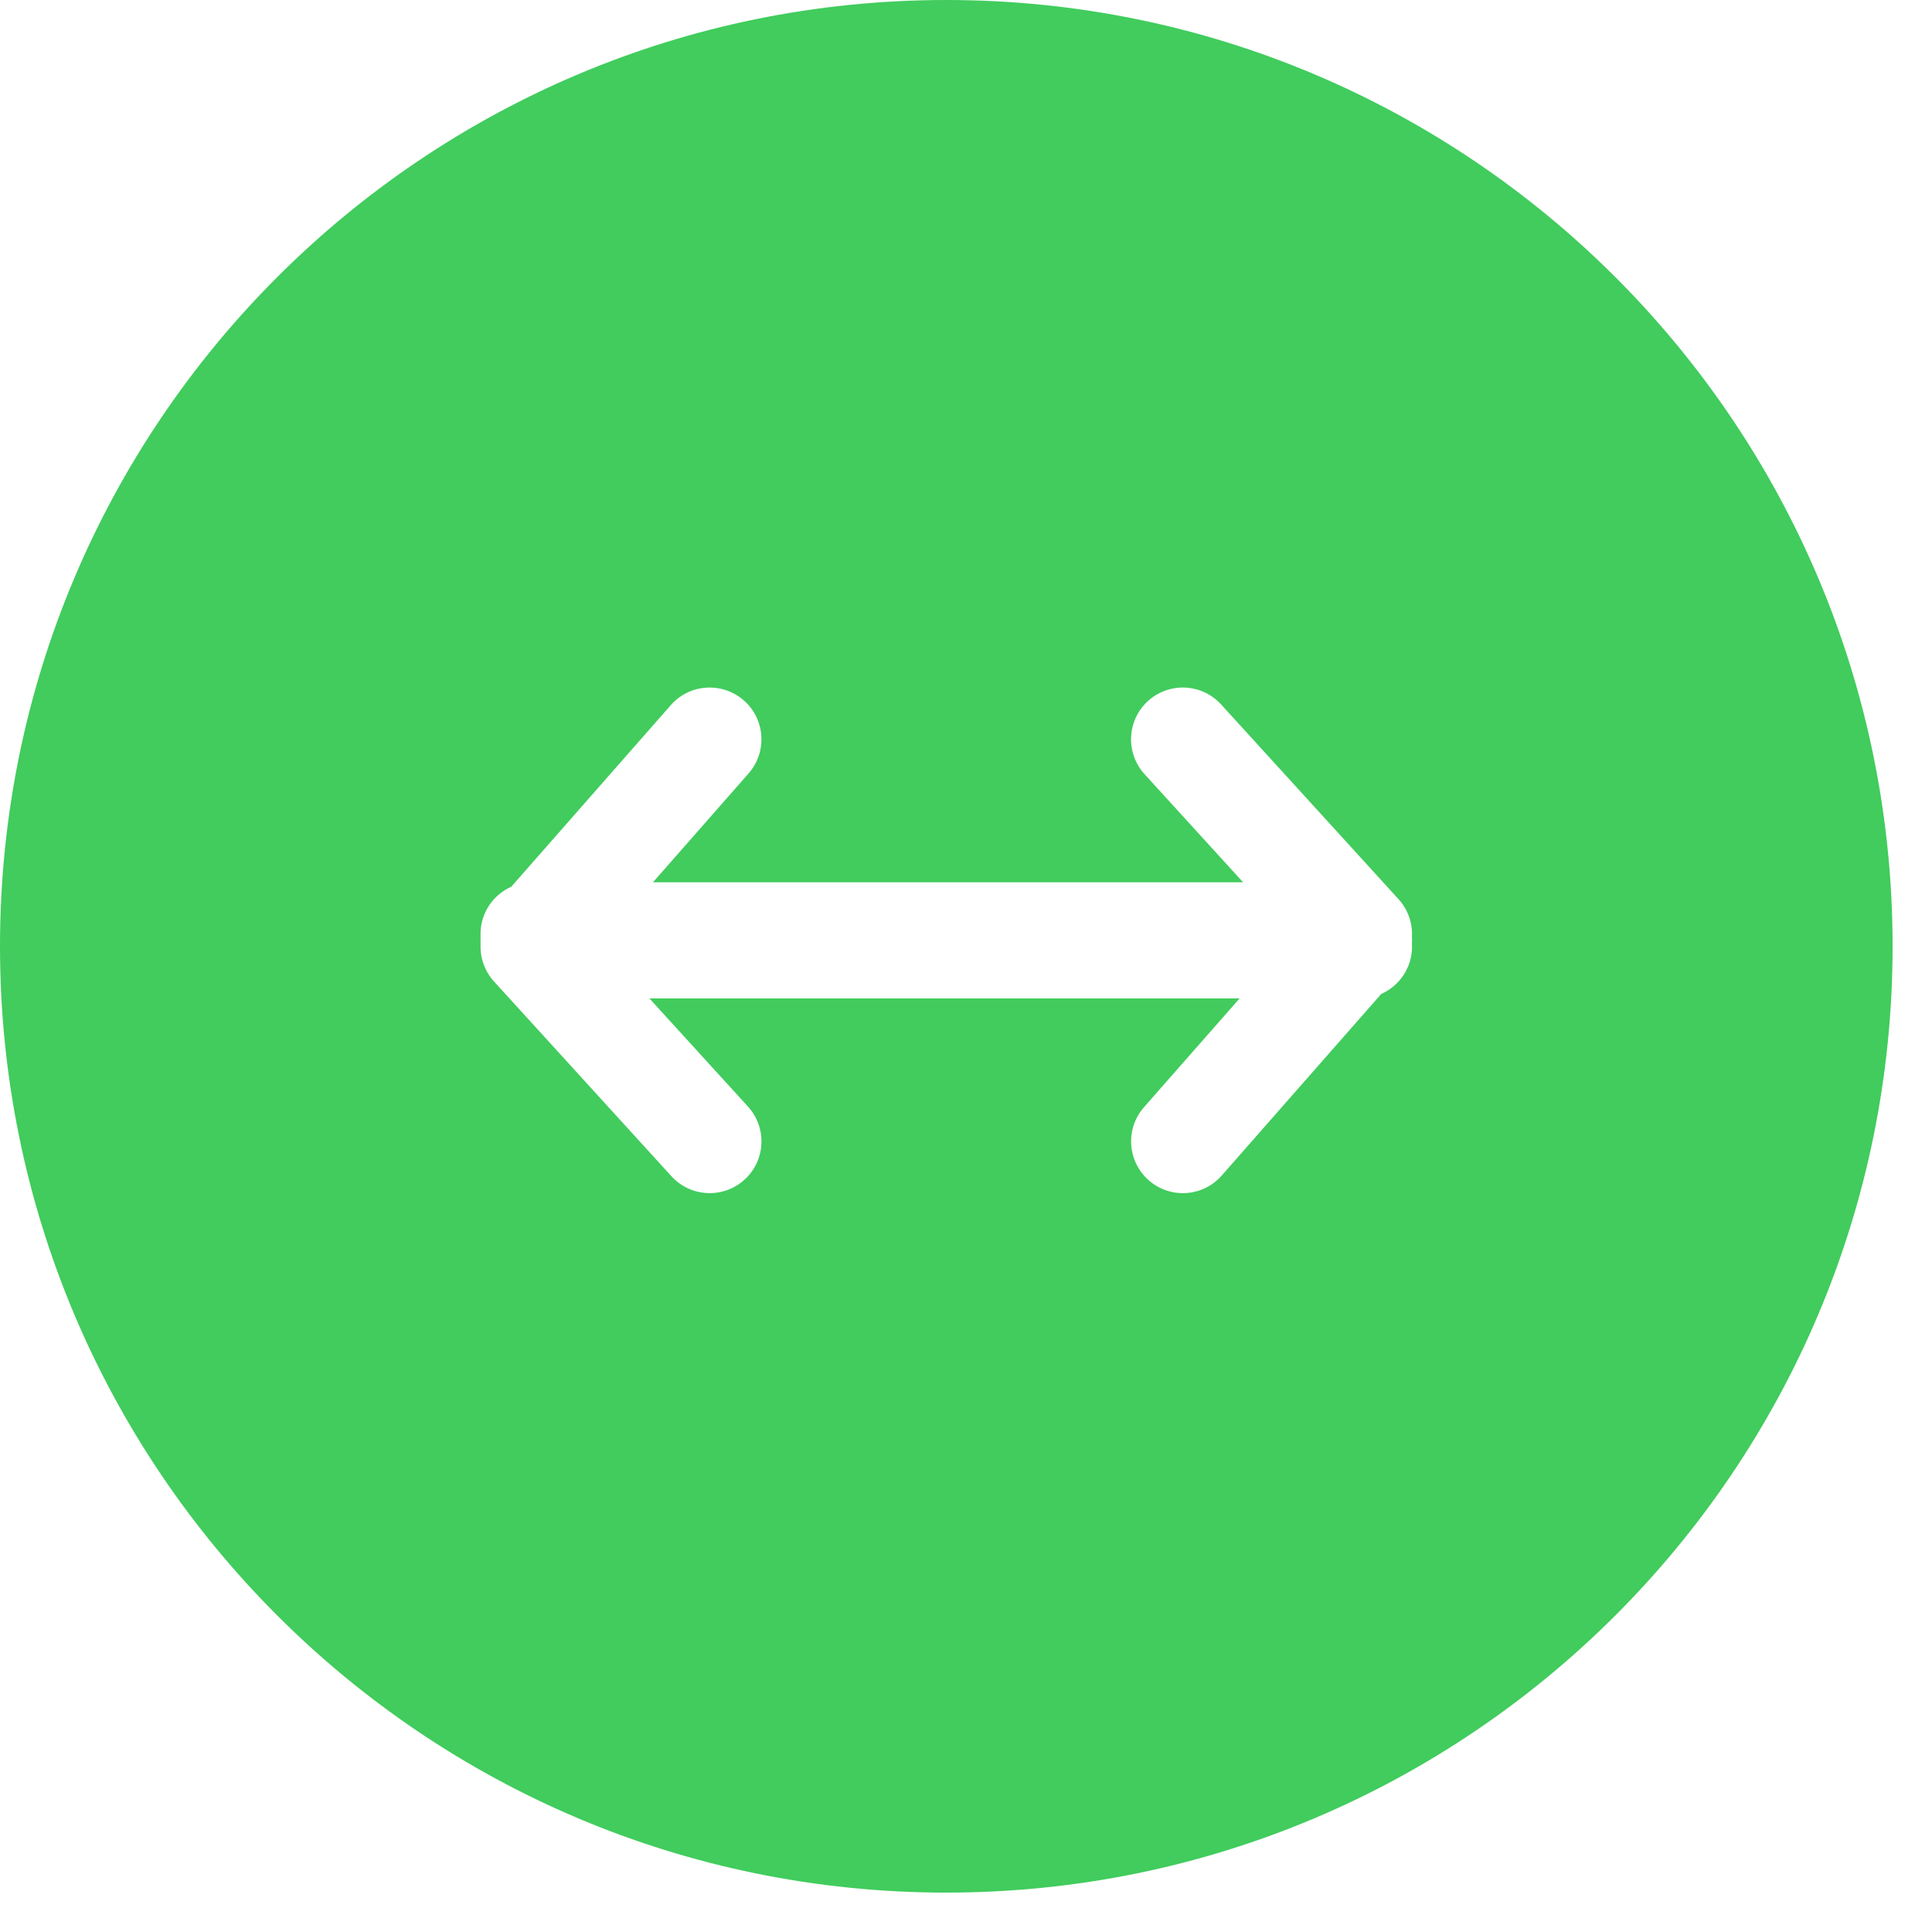 <svg width="28" height="28" viewBox="0 0 28 28" fill="none" xmlns="http://www.w3.org/2000/svg">
<path fill-rule="evenodd" clip-rule="evenodd" d="M3.21523e-06 13.714C2.88415e-06 21.288 6.14 27.429 13.714 27.429C21.288 27.429 27.429 21.288 27.429 13.714C27.429 6.14 21.288 -2.68392e-07 13.714 -5.9947e-07C6.14 -9.30549e-07 3.54631e-06 6.14 3.21523e-06 13.714ZM10.849 11.209C11.122 10.898 11.092 10.424 10.78 10.151C10.469 9.878 9.995 9.908 9.722 10.219L7.41 12.851C7.147 12.967 6.964 13.231 6.964 13.537C6.964 13.551 6.965 13.565 6.965 13.578C6.965 13.591 6.964 13.603 6.964 13.615L6.964 13.617C6.964 13.639 6.964 13.661 6.965 13.683C6.956 13.879 7.023 14.074 7.16 14.225L9.731 17.047C10.01 17.353 10.485 17.375 10.791 17.096C11.097 16.817 11.119 16.343 10.84 16.037L9.412 14.47L17.965 14.47L16.579 16.047C16.306 16.358 16.337 16.832 16.648 17.105C16.959 17.379 17.433 17.348 17.706 17.037L20.018 14.405C20.281 14.289 20.464 14.025 20.464 13.72C20.464 13.706 20.464 13.692 20.463 13.678C20.463 13.666 20.464 13.653 20.464 13.641L20.464 13.639C20.465 13.617 20.464 13.595 20.463 13.573C20.473 13.378 20.405 13.182 20.268 13.031L17.697 10.209C17.418 9.903 16.944 9.881 16.637 10.16C16.331 10.439 16.309 10.913 16.588 11.22L18.016 12.787L9.463 12.787L10.849 11.209Z" fill="#41CC5D"/>
</svg>
